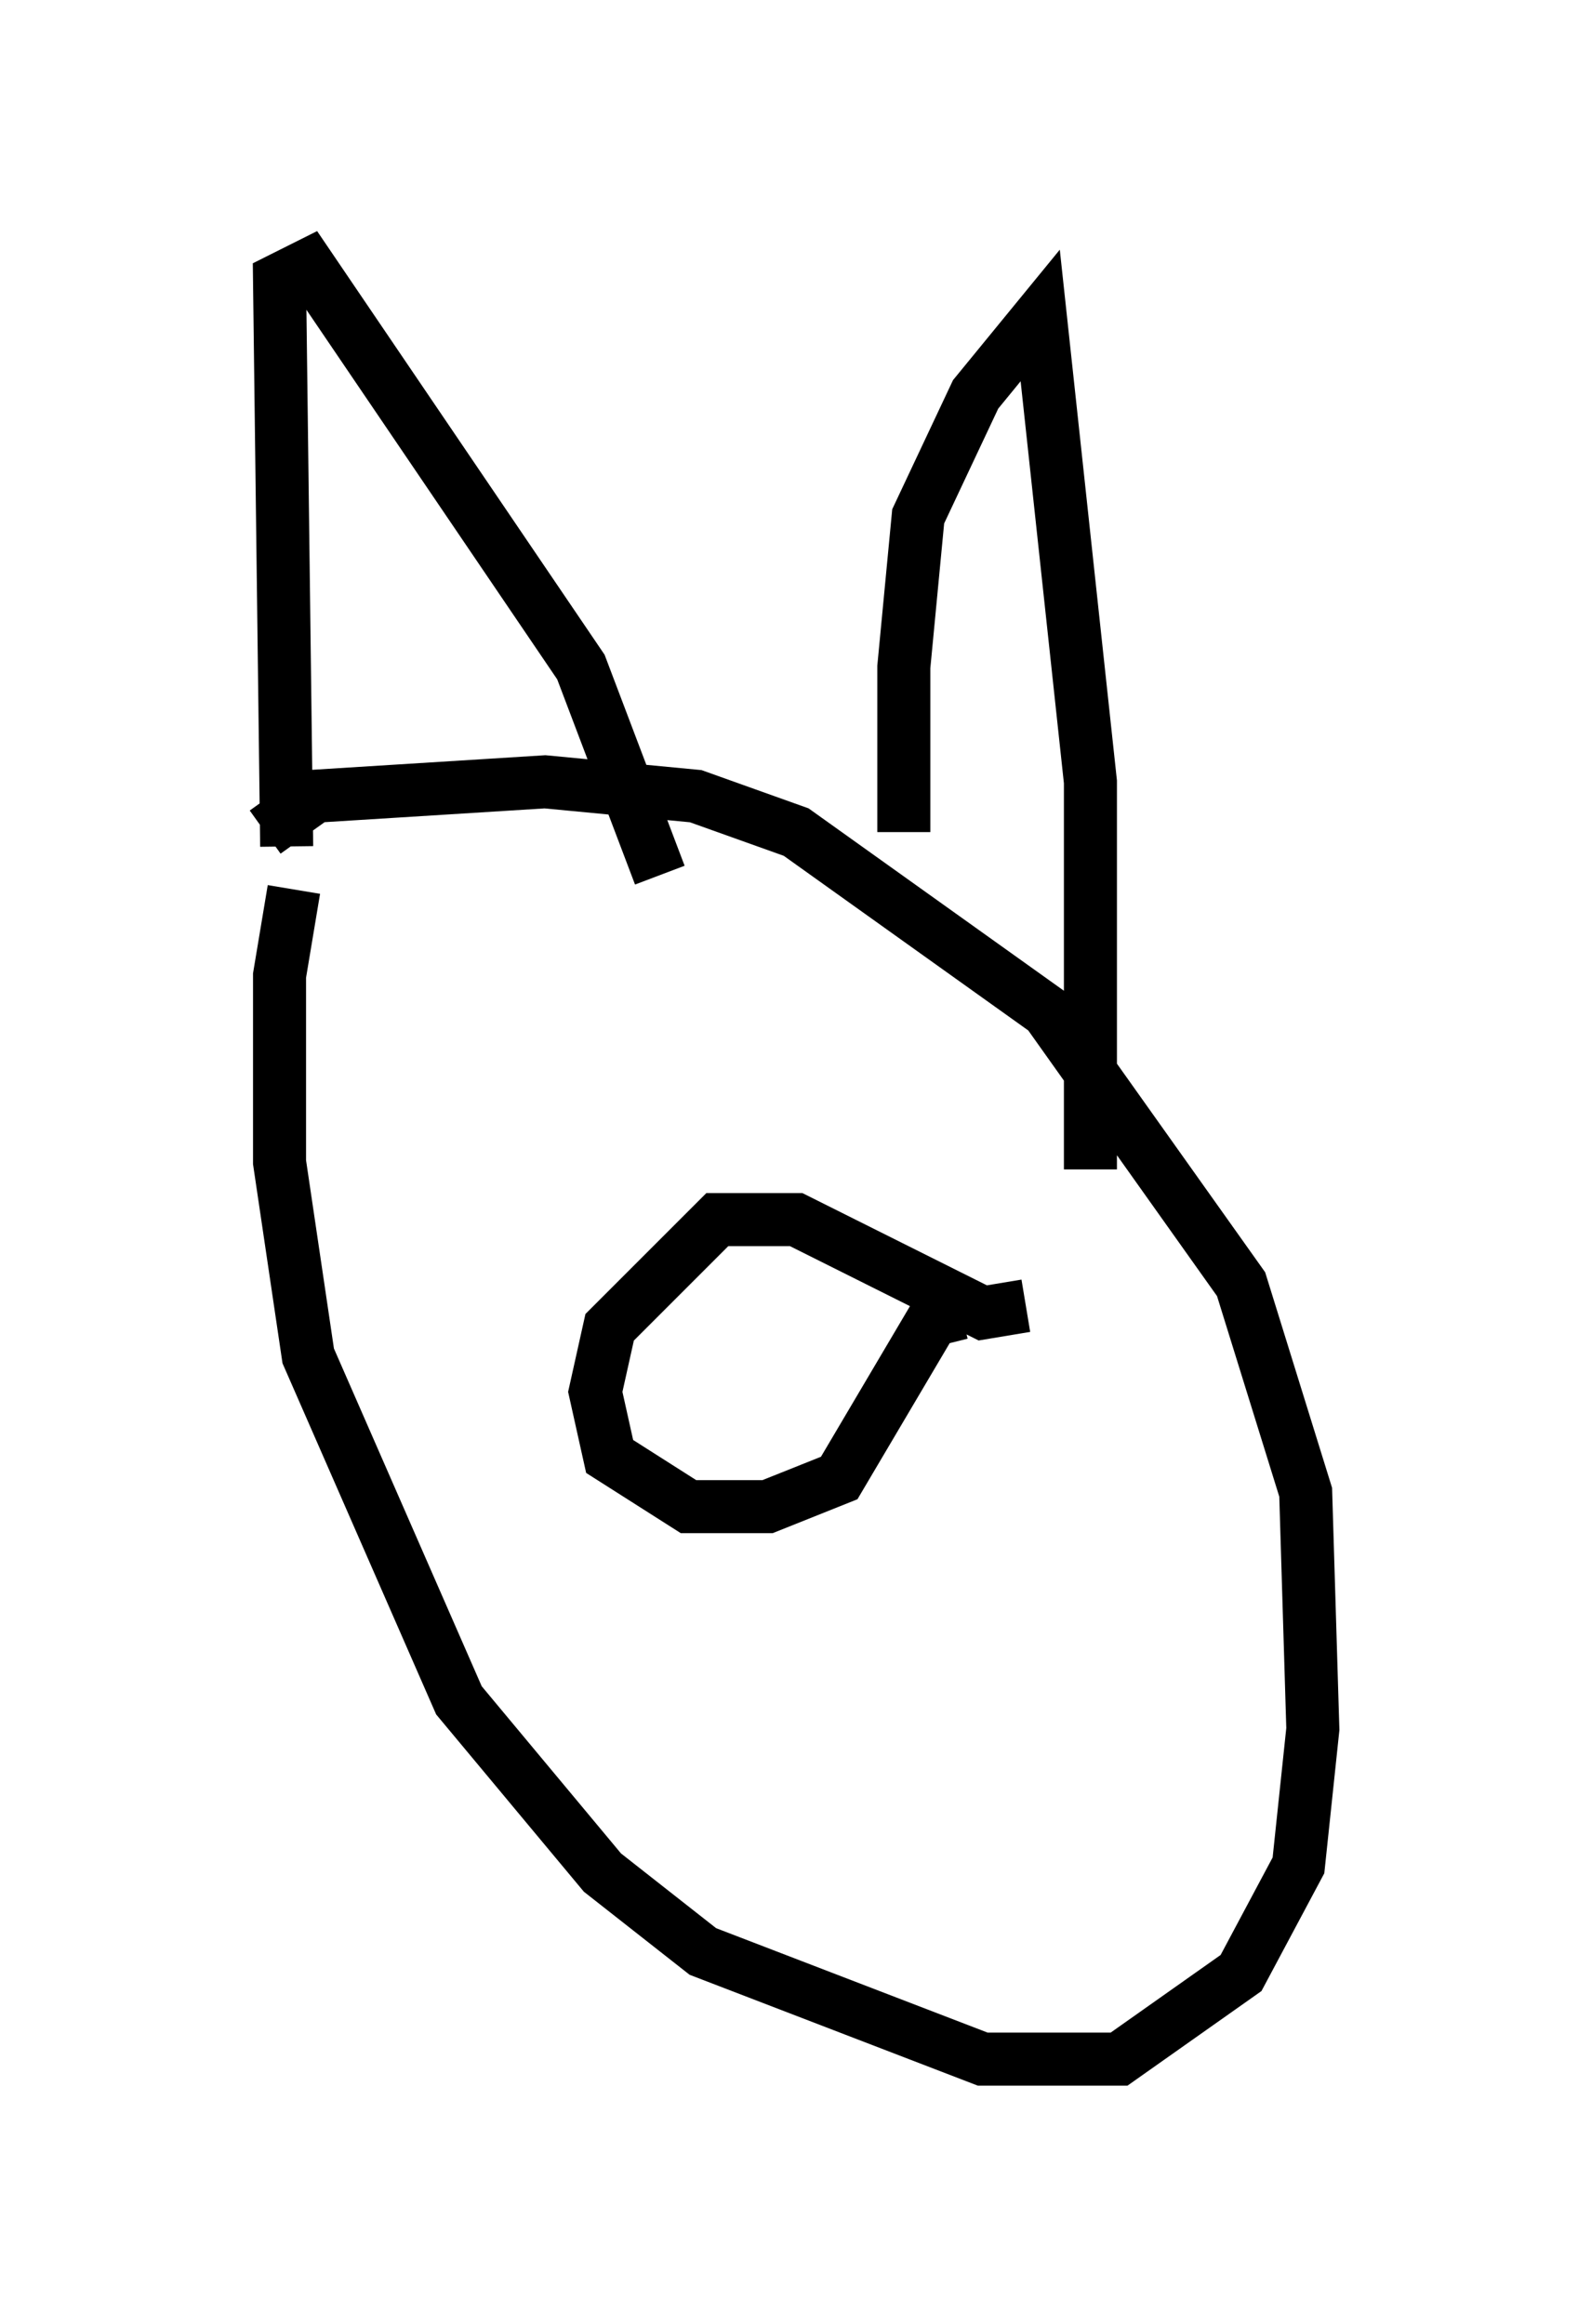 <?xml version="1.0" encoding="utf-8" ?>
<svg baseProfile="full" height="43.829" version="1.1" width="29.756" xmlns="http://www.w3.org/2000/svg" xmlns:ev="http://www.w3.org/2001/xml-events" xmlns:xlink="http://www.w3.org/1999/xlink"><defs /><rect fill="white" height="43.829" width="29.756" x="0" y="0" /><path d="M6.083, 16.502 m-0.541, 0.271 l-0.271, 1.624 0.0, 3.518 l0.541, 3.654 2.842, 6.495 l2.706, 3.248 1.894, 1.488 l5.277, 2.03 2.571, 0.0 l2.3, -1.624 1.083, -2.03 l0.271, -2.571 -0.135, -4.465 l-1.218, -3.924 -3.654, -5.142 l-4.736, -3.383 -1.894, -0.677 l-2.842, -0.271 -4.33, 0.271 l-0.947, 0.677 m0.406, 0.271 l-0.135, -10.69 0.541, -0.271 l5.142, 7.578 1.488, 3.924 m4.601, -0.812 l0.0, -3.112 0.271, -2.842 l1.083, -2.3 1.218, -1.488 l0.947, 8.796 0.0, 7.307 m-1.218, 2.571 l-0.812, 0.135 -3.518, -1.759 l-1.488, 0.0 -2.03, 2.03 l-0.271, 1.218 0.271, 1.218 l1.488, 0.947 1.488, 0.0 l1.353, -0.541 1.759, -2.977 l0.541, -0.135 " fill="none" stroke="black" stroke-width="1" /></svg>